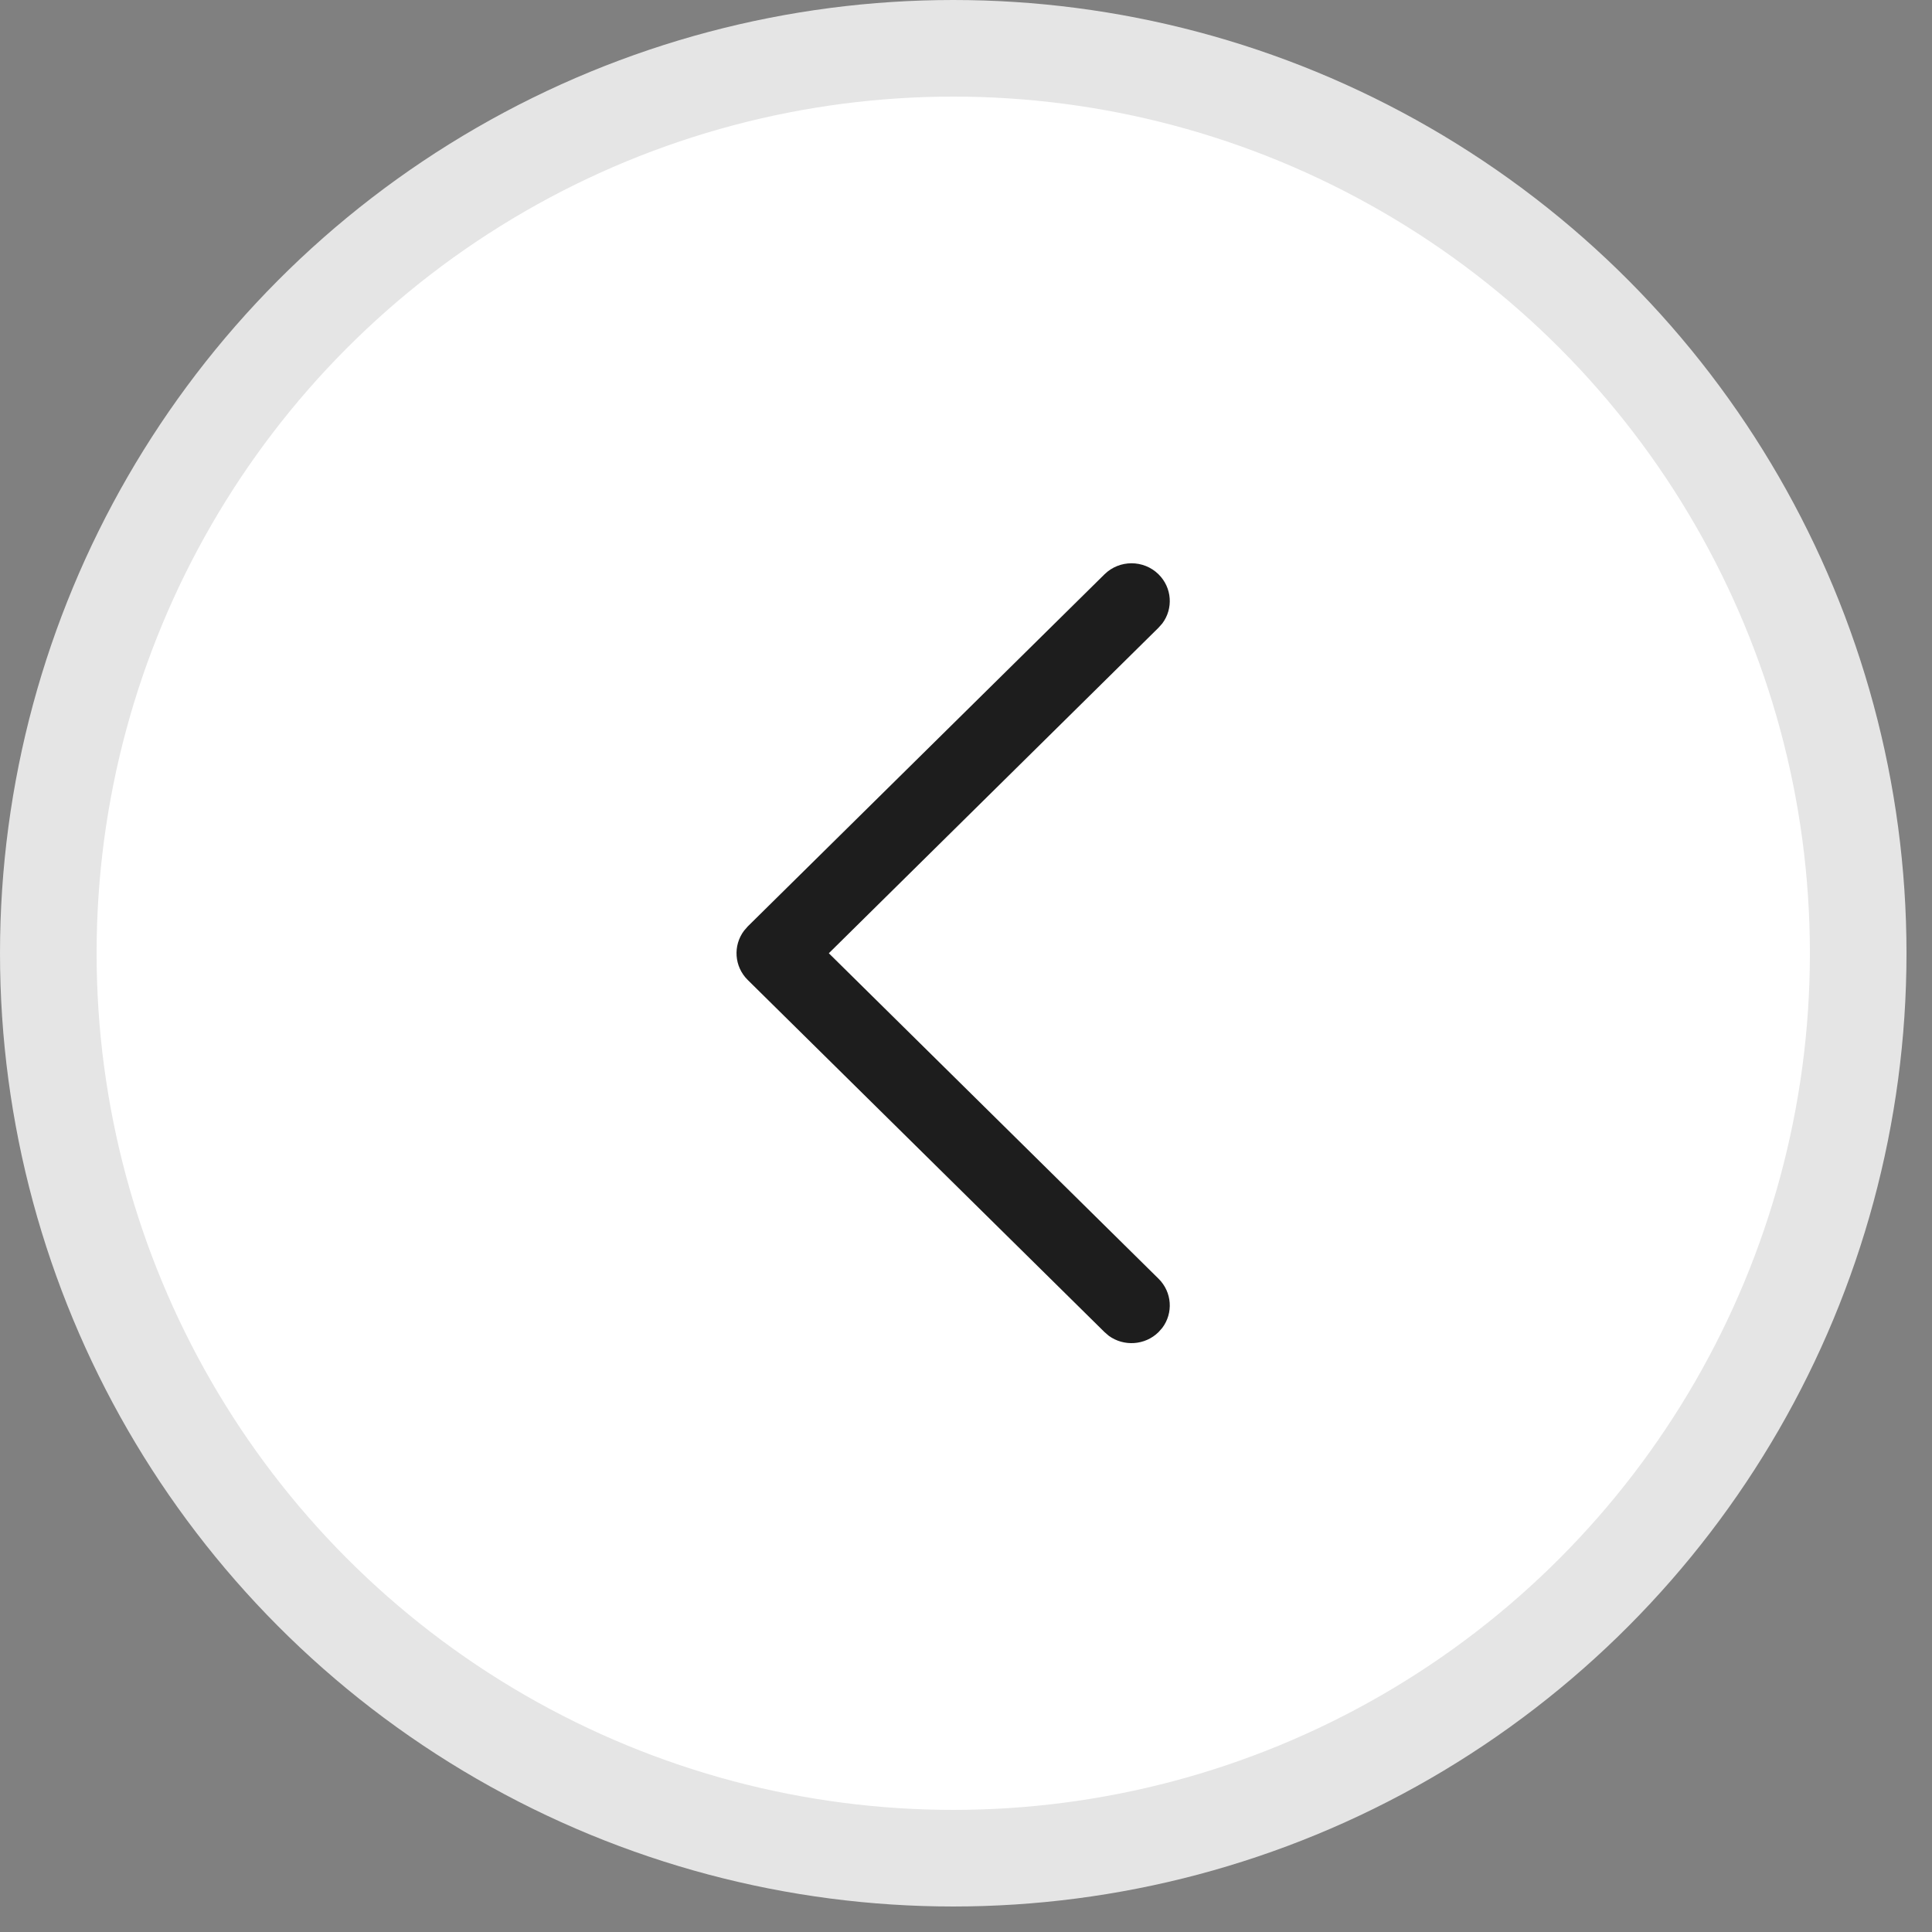 <svg width="20" height="20" viewBox="0 0 20 20" fill="none" xmlns="http://www.w3.org/2000/svg">
<rect x="0" y="0" width="20" height="20" fill="#808080" stroke="none"/>
<circle cx="9.868" cy="9.868" r="9.368" fill="white" stroke="#E5E5E5"/>
<path d="M11.993 5.945C12.134 6.084 12.147 6.301 12.032 6.454L11.993 6.498L8.58 9.868L11.993 13.237C12.134 13.376 12.147 13.593 12.032 13.746L11.993 13.79C11.853 13.928 11.633 13.941 11.478 13.828L11.434 13.79L7.74 10.144C7.6 10.005 7.587 9.788 7.702 9.635L7.74 9.591L11.434 5.945C11.588 5.793 11.839 5.793 11.993 5.945Z" fill="#1D1D1D"/>
</svg>
